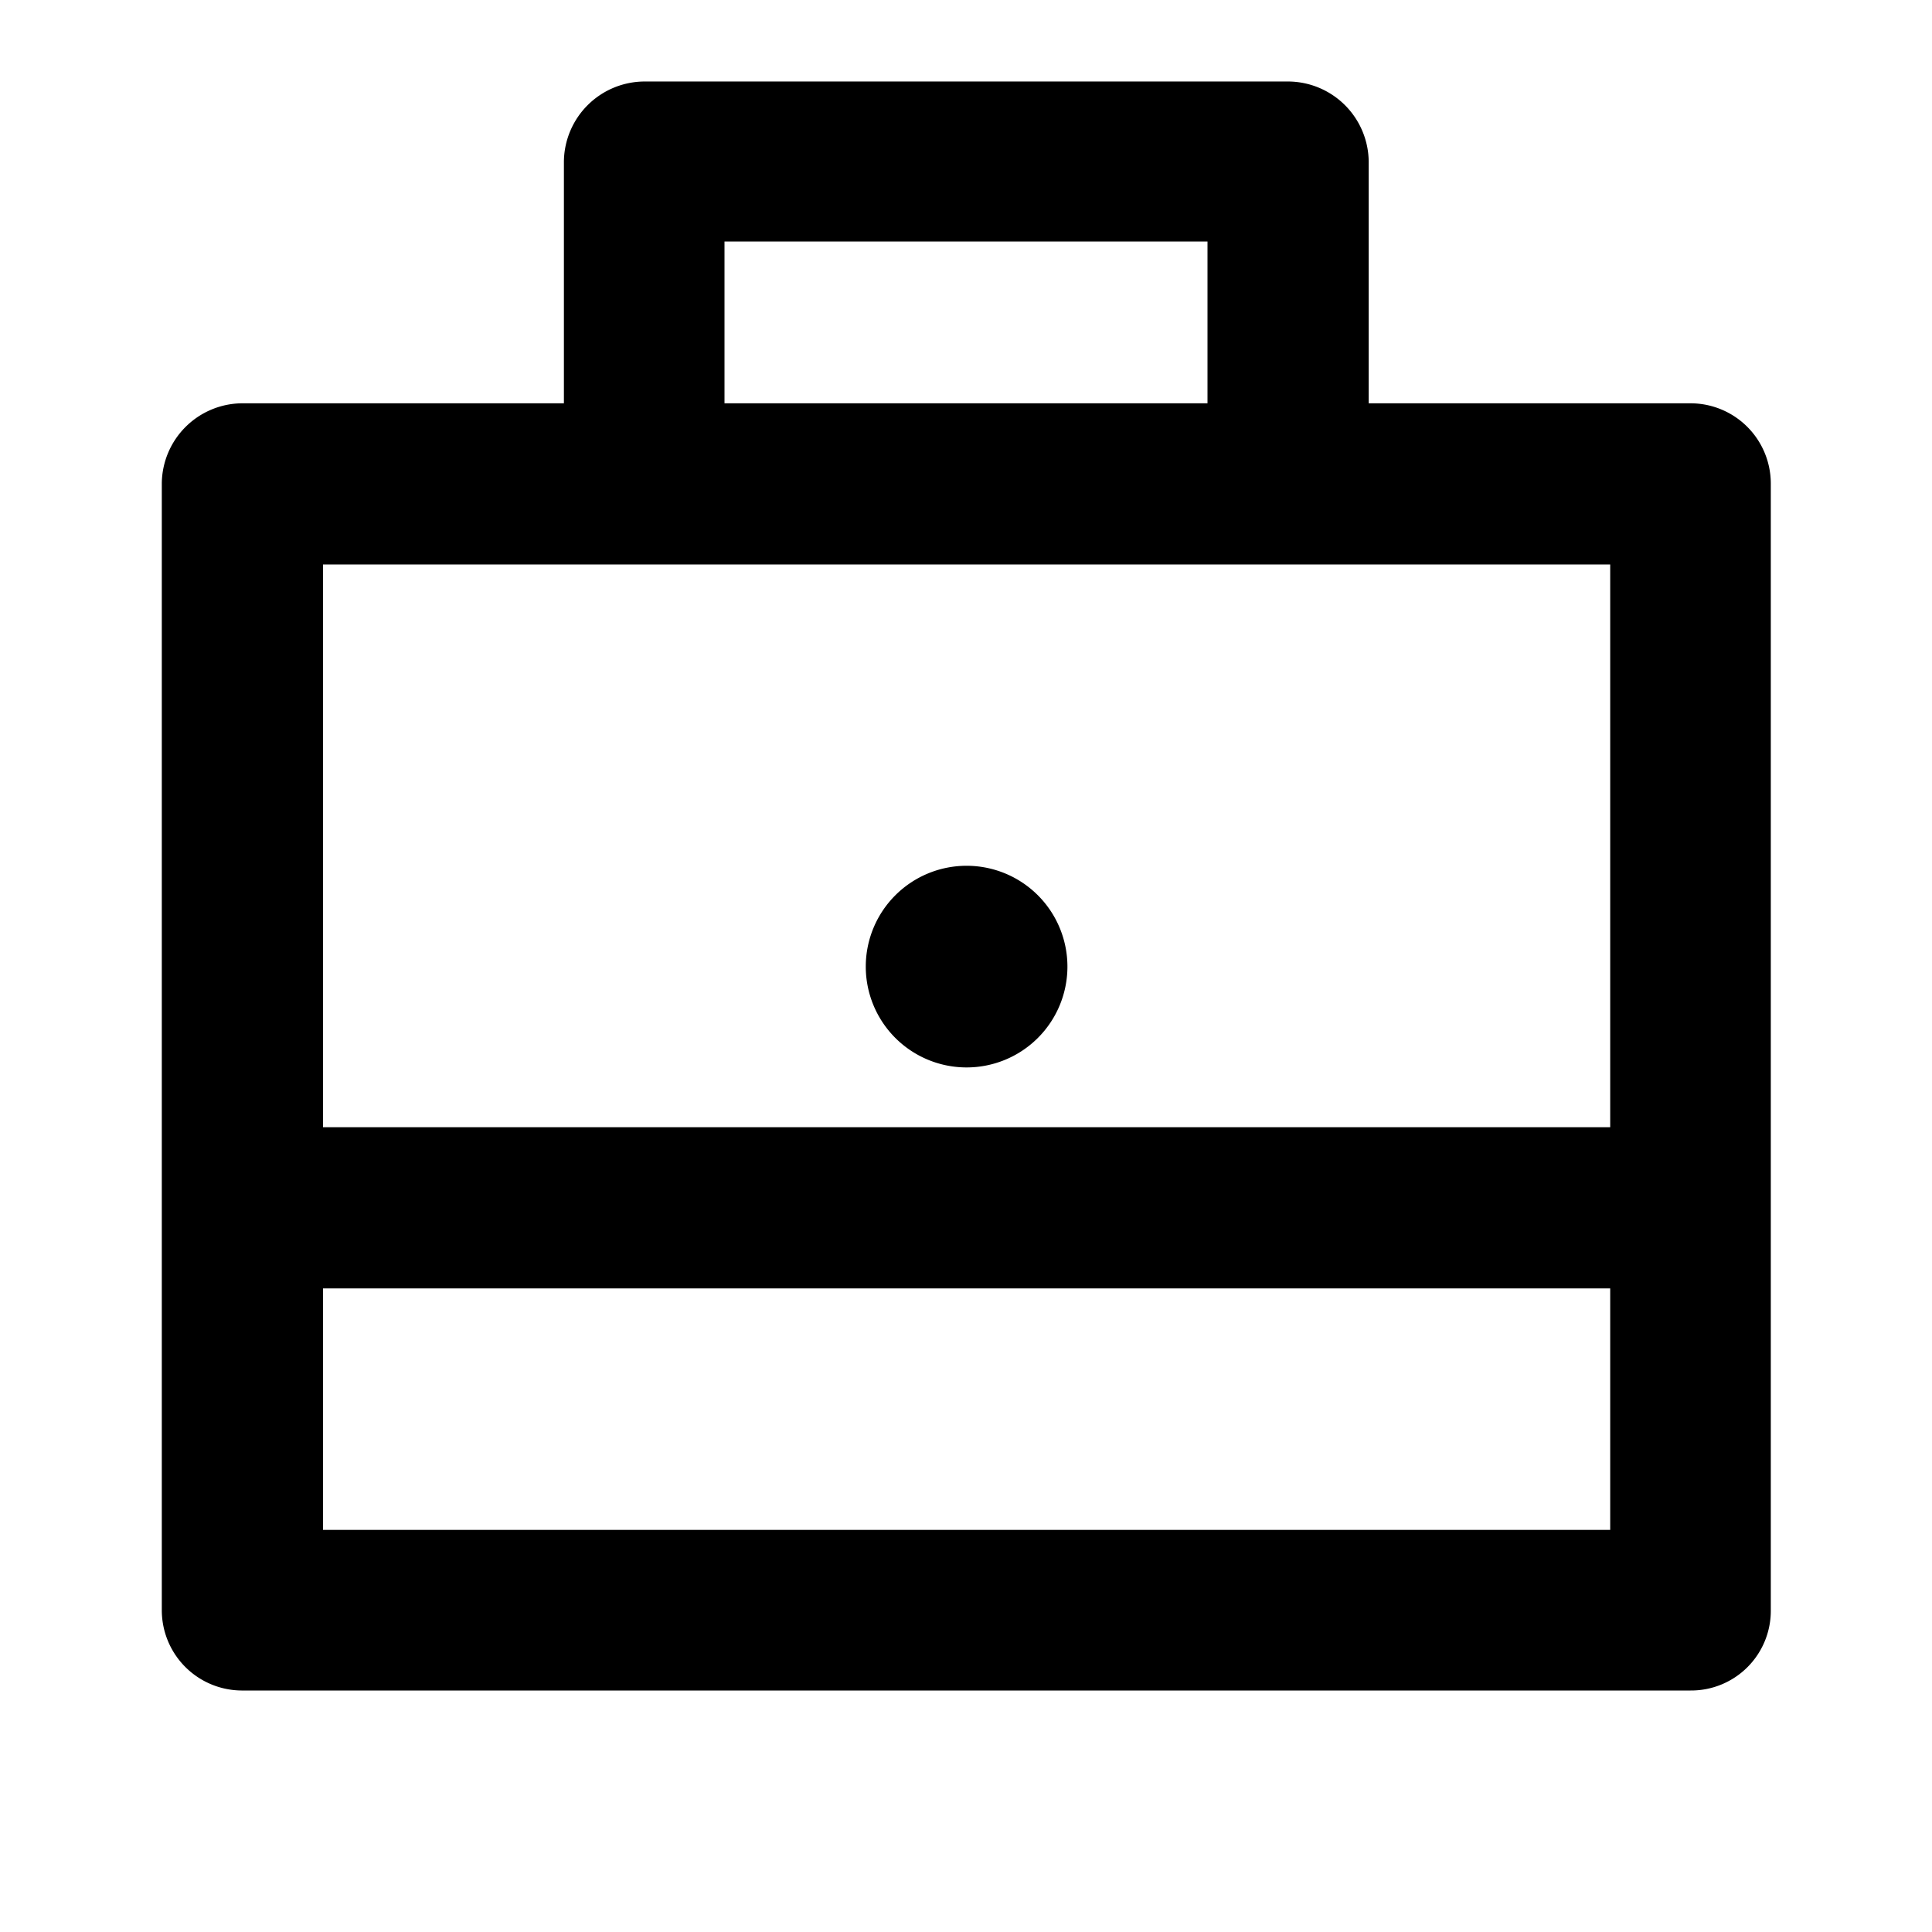 <svg xmlns="http://www.w3.org/2000/svg" viewBox="0 0 32 32"><title>图标1</title><g id="图层_3" data-name="图层 3"><g id="手机"><path d="M28,6.68H22.67v-4a1.34,1.34,0,0,0-1.33-1.33H10.68A1.34,1.34,0,0,0,9.34,2.68v4H4A1.34,1.34,0,0,0,2.68,8V26.67A1.33,1.33,0,0,0,4,28H28a1.32,1.32,0,0,0,1.33-1.33V8A1.33,1.33,0,0,0,28,6.68ZM12,4h8V6.68H12ZM26.67,25.34H5.35v-4H26.67Zm0-6.67H5.35V9.35H26.67Z"/><path d="M16,17.68A1.67,1.67,0,1,0,14.34,16,1.67,1.67,0,0,0,16,17.68Z"/></g></g></svg>